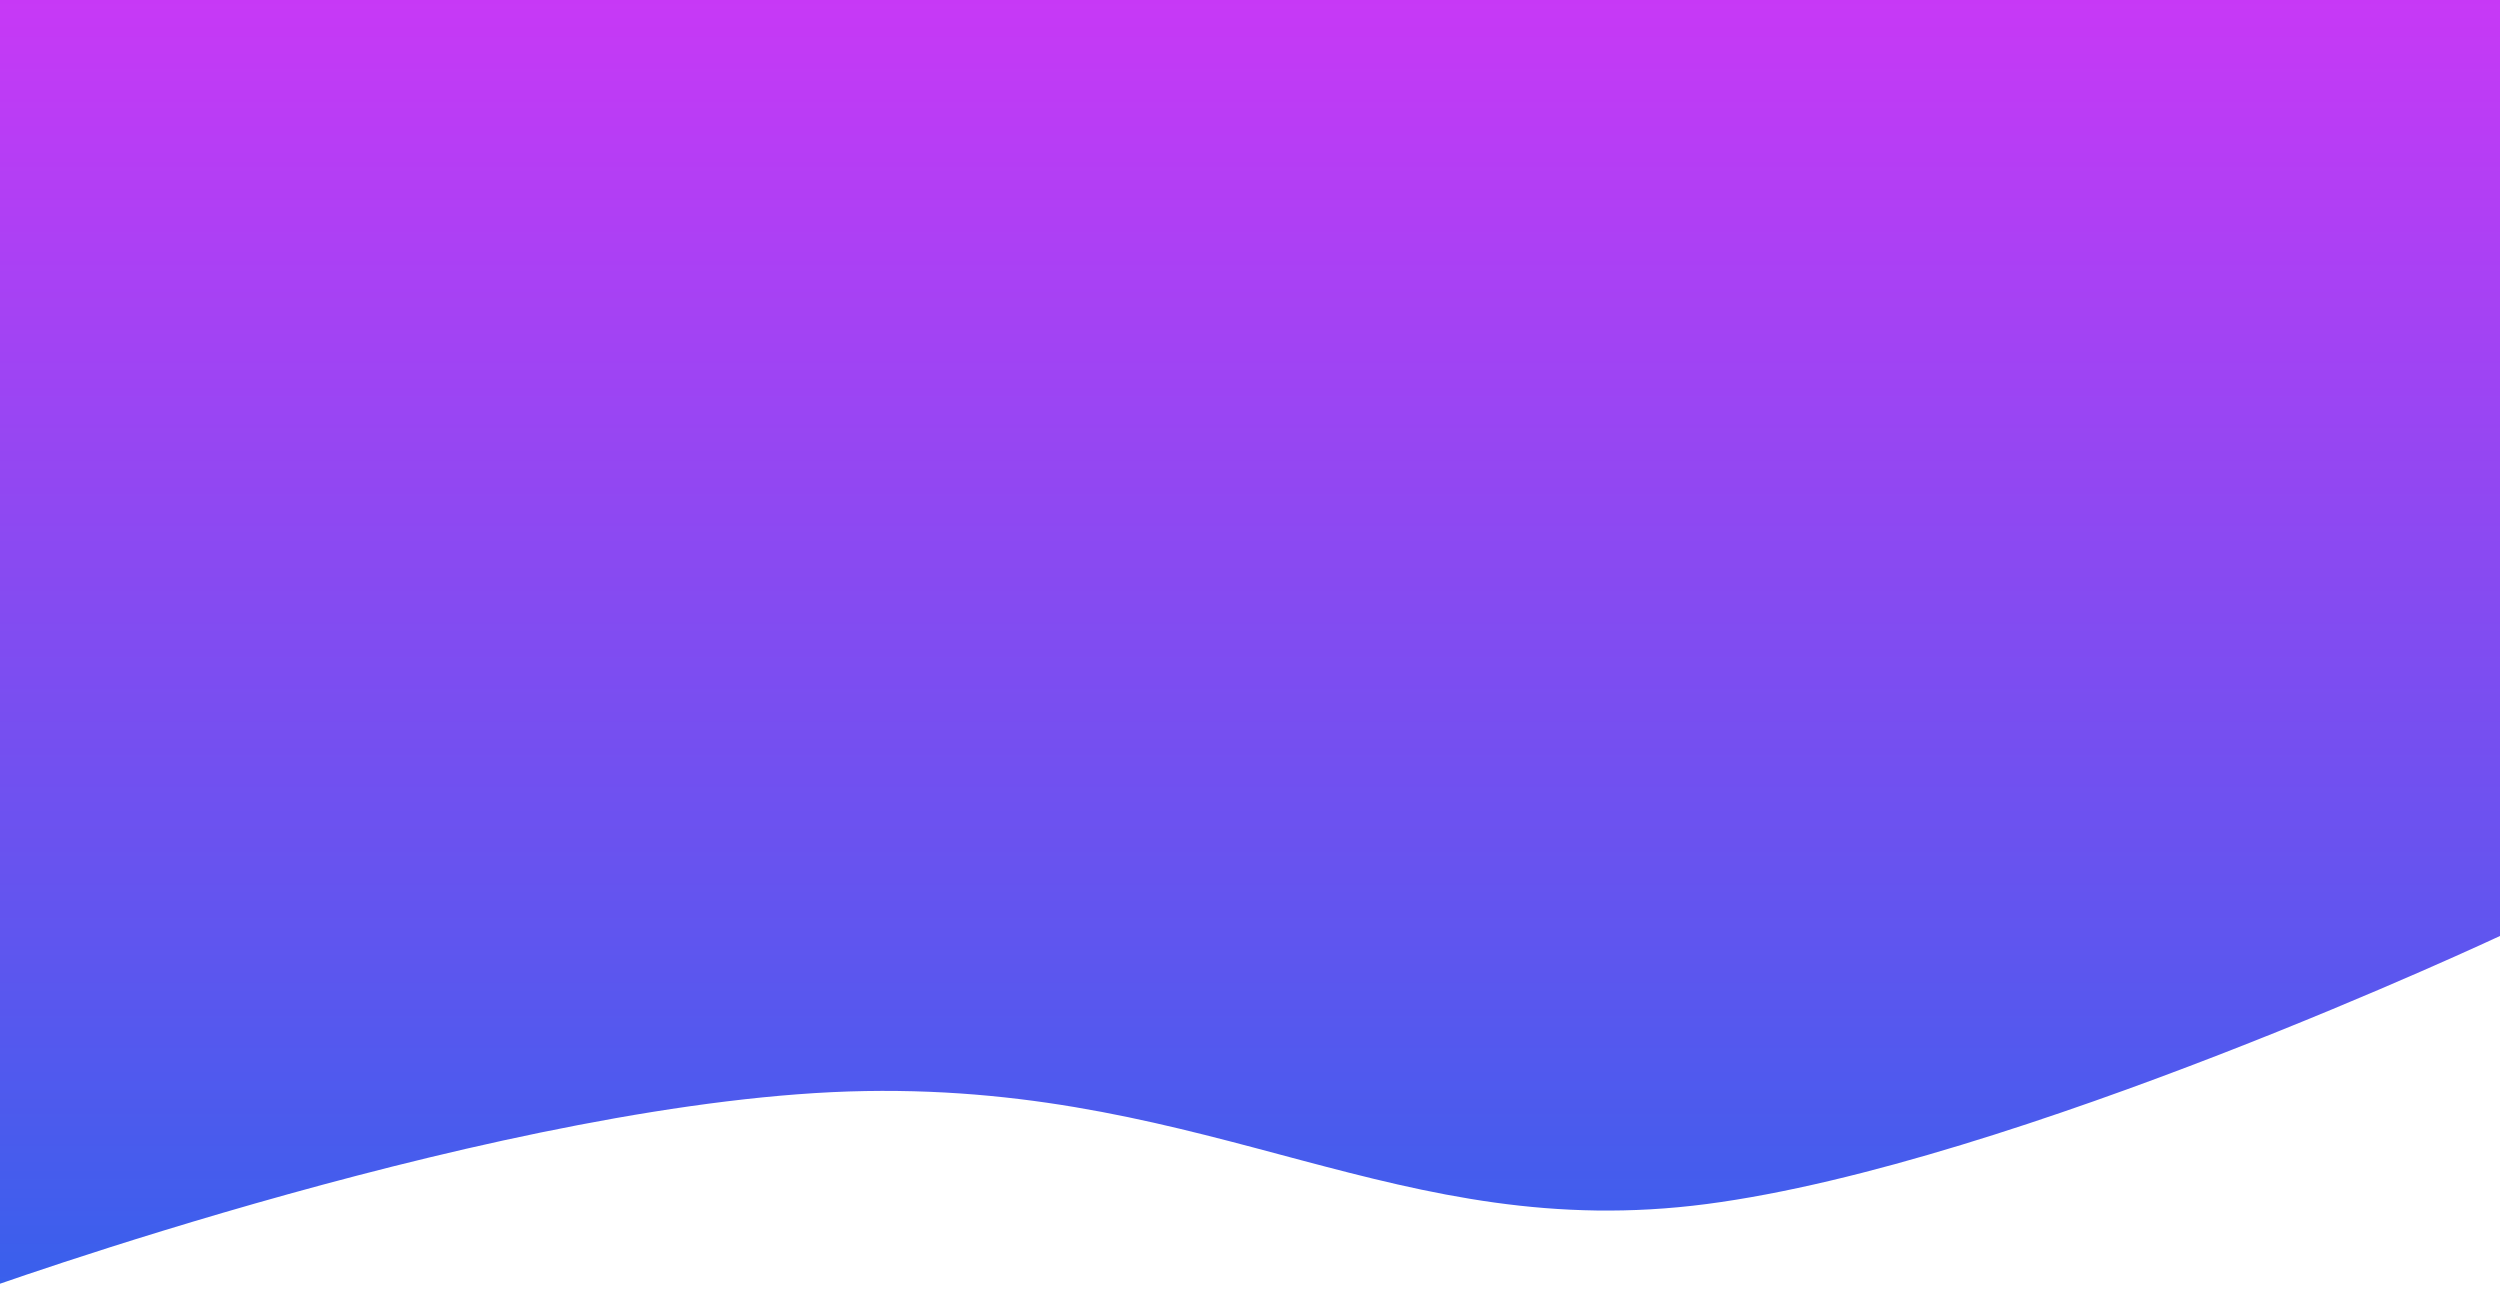 <svg viewBox="0 0 1425 737" fill="none" xmlns="http://www.w3.org/2000/svg">
<path fill-rule="evenodd" clip-rule="evenodd" d="M-15 737C-15 737 293.277 
625.263 493.292 621.899C693.306 618.535 797.106 709.304 972.909 686.284C1148.71 
663.263 1426 533.038 1426 533.038V-100H-15V737Z" fill="url(#paint0_linear_4_1903)"/>
<defs>
<linearGradient id="paint0_linear_4_1903" x1="705.5" y1="-100" x2="705.5" y2="737" gradientUnits="userSpaceOnUse">
<stop stop-color="#DB33F7"/>
<stop offset="1" stop-color="#3860EC"/>
</linearGradient>
</defs>
</svg>
